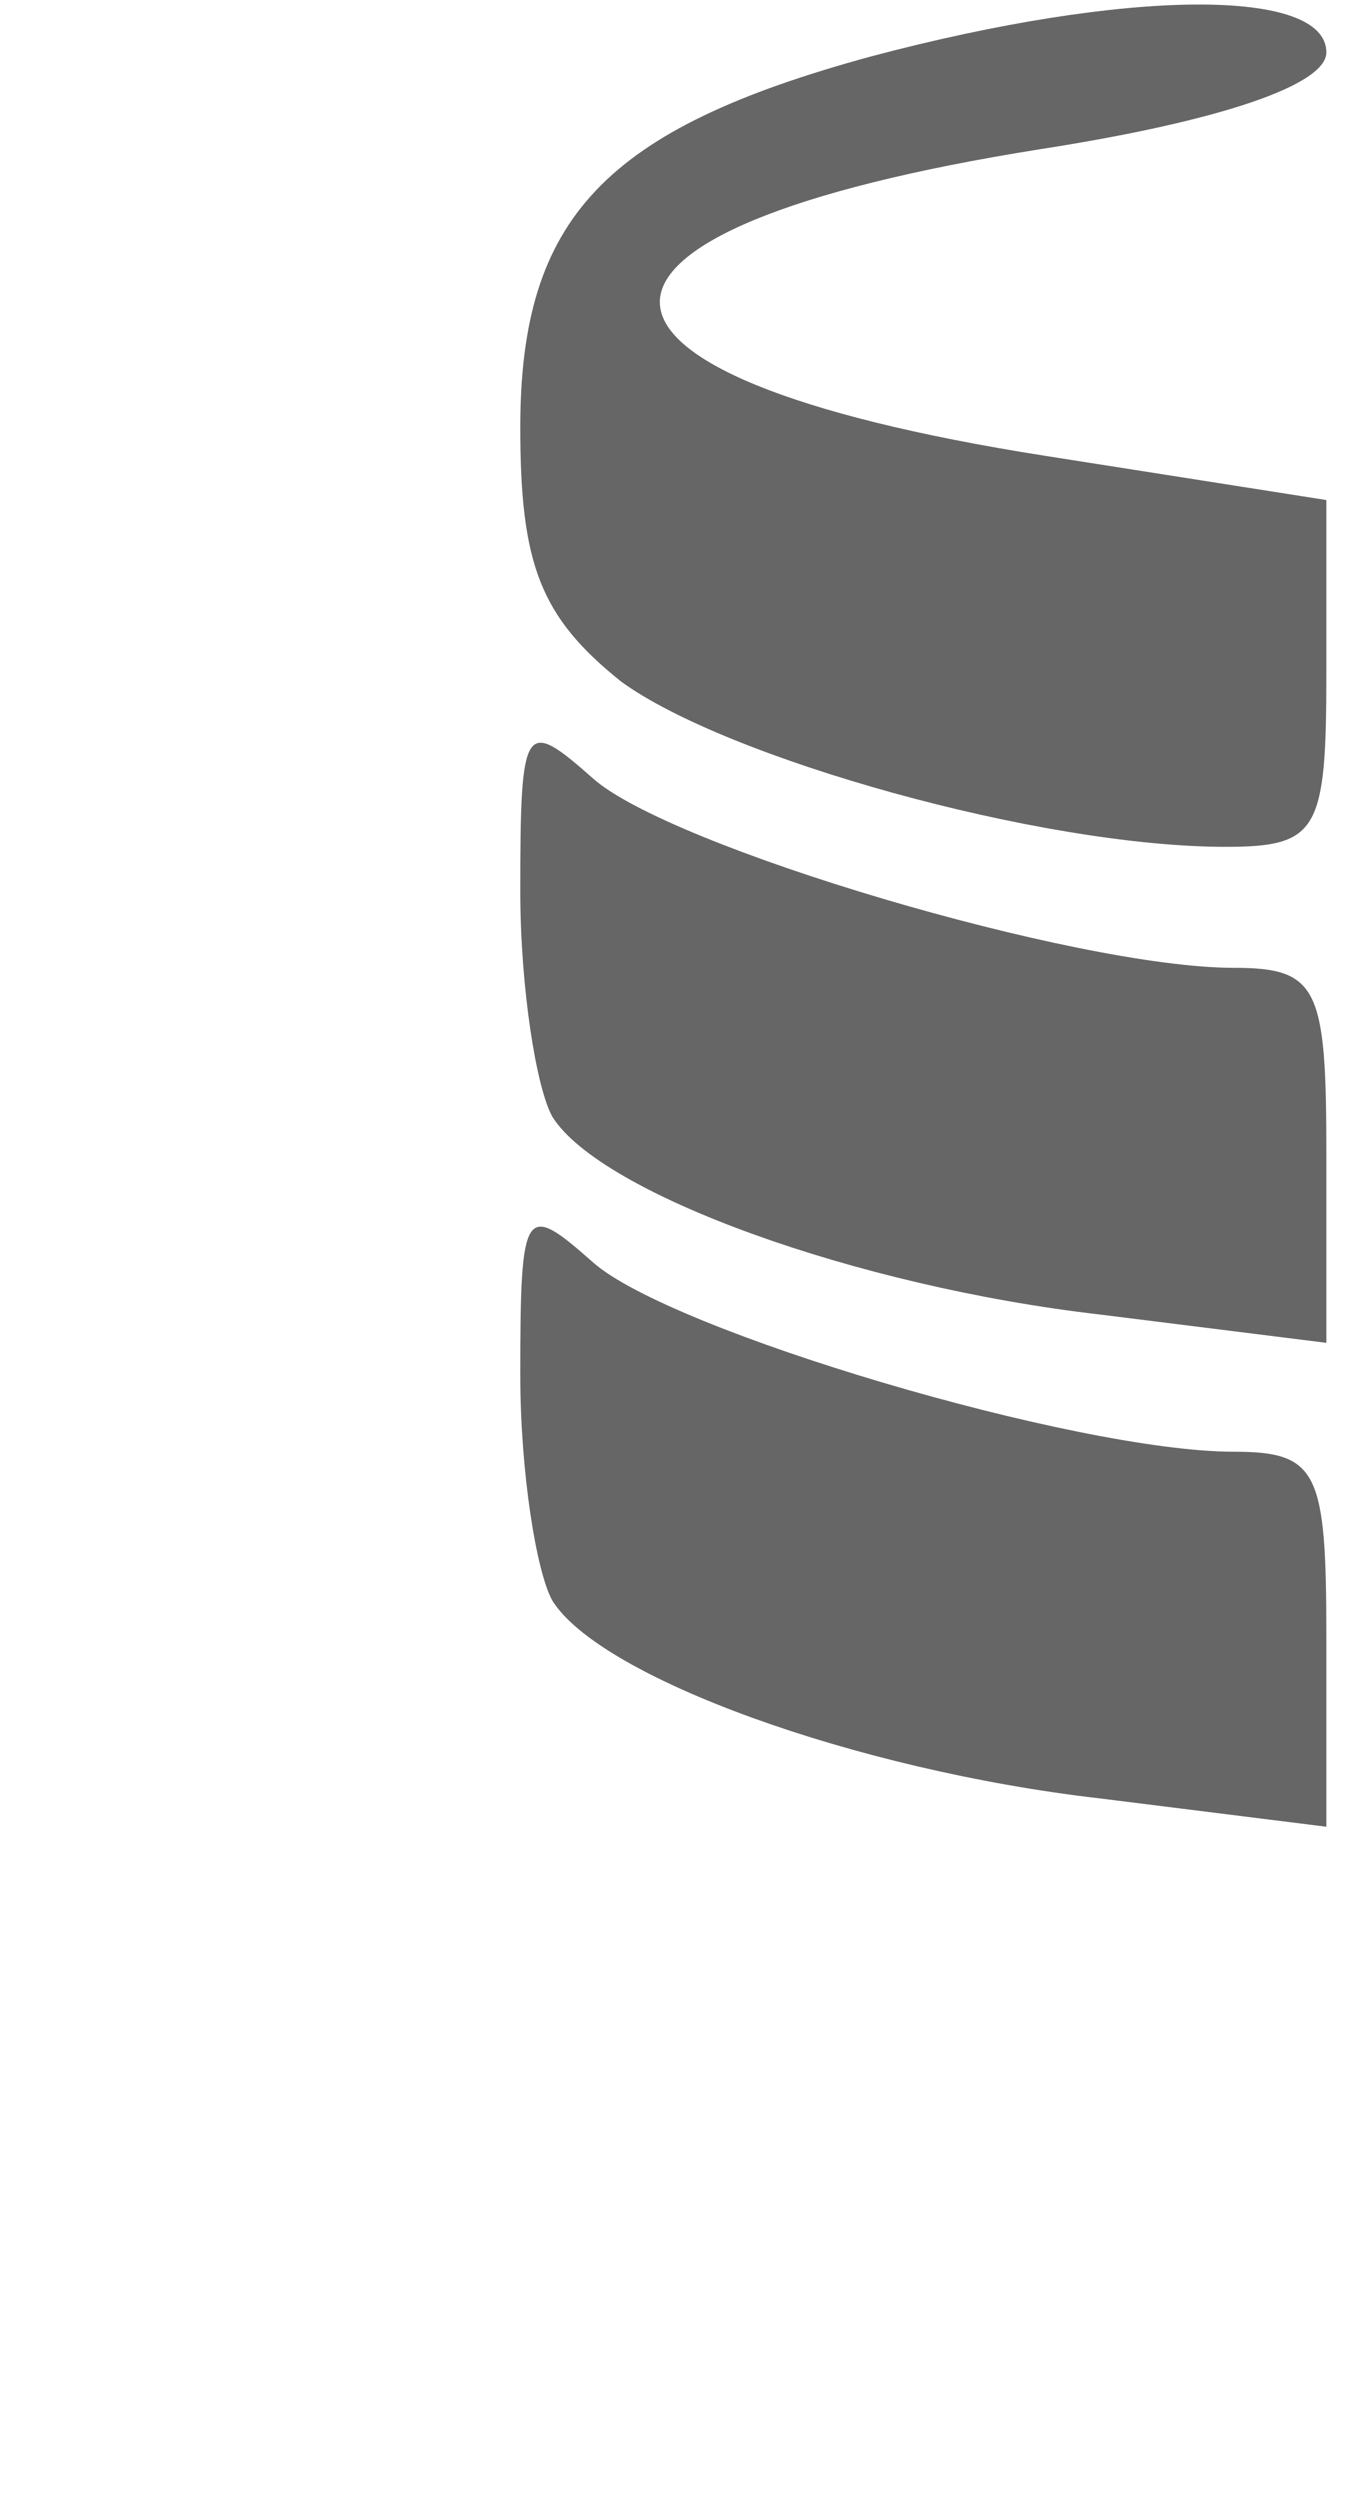<?xml version="1.0" standalone="no"?>
<!DOCTYPE svg PUBLIC "-//W3C//DTD SVG 20010904//EN"
 "http://www.w3.org/TR/2001/REC-SVG-20010904/DTD/svg10.dtd">
<svg version="1.0" xmlns="http://www.w3.org/2000/svg"
 width="6pt" height="11pt" viewBox="0 5 10 62"
 >
<g transform="translate(0,57) scale(0.1,-0.1)"
fill="#666" stroke="none">
<path d="M97 506 c-66 -18 -87 -40 -87 -92 0 -34 5 -47 25 -63 26 -19 104 -41
150 -41 23 0 25 4 25 43 l0 43 -70 11 c-127 20 -127 56 -1 76 45 7 71 16 71
24 0 16 -49 16 -113 -1z"/>
<path d="M10 299 c0 -24 4 -49 8 -56 12 -19 75 -42 136 -49 l56 -7 0 47 c0 41
-2 46 -23 46 -39 0 -140 30 -159 47 -17 15 -18 14 -18 -28z"/>
<path d="M10 179 c0 -24 4 -49 8 -56 12 -19 75 -42 136 -49 l56 -7 0 47 c0 41
-2 46 -23 46 -39 0 -140 30 -159 47 -17 15 -18 14 -18 -28z"/>
</g>
</svg>

